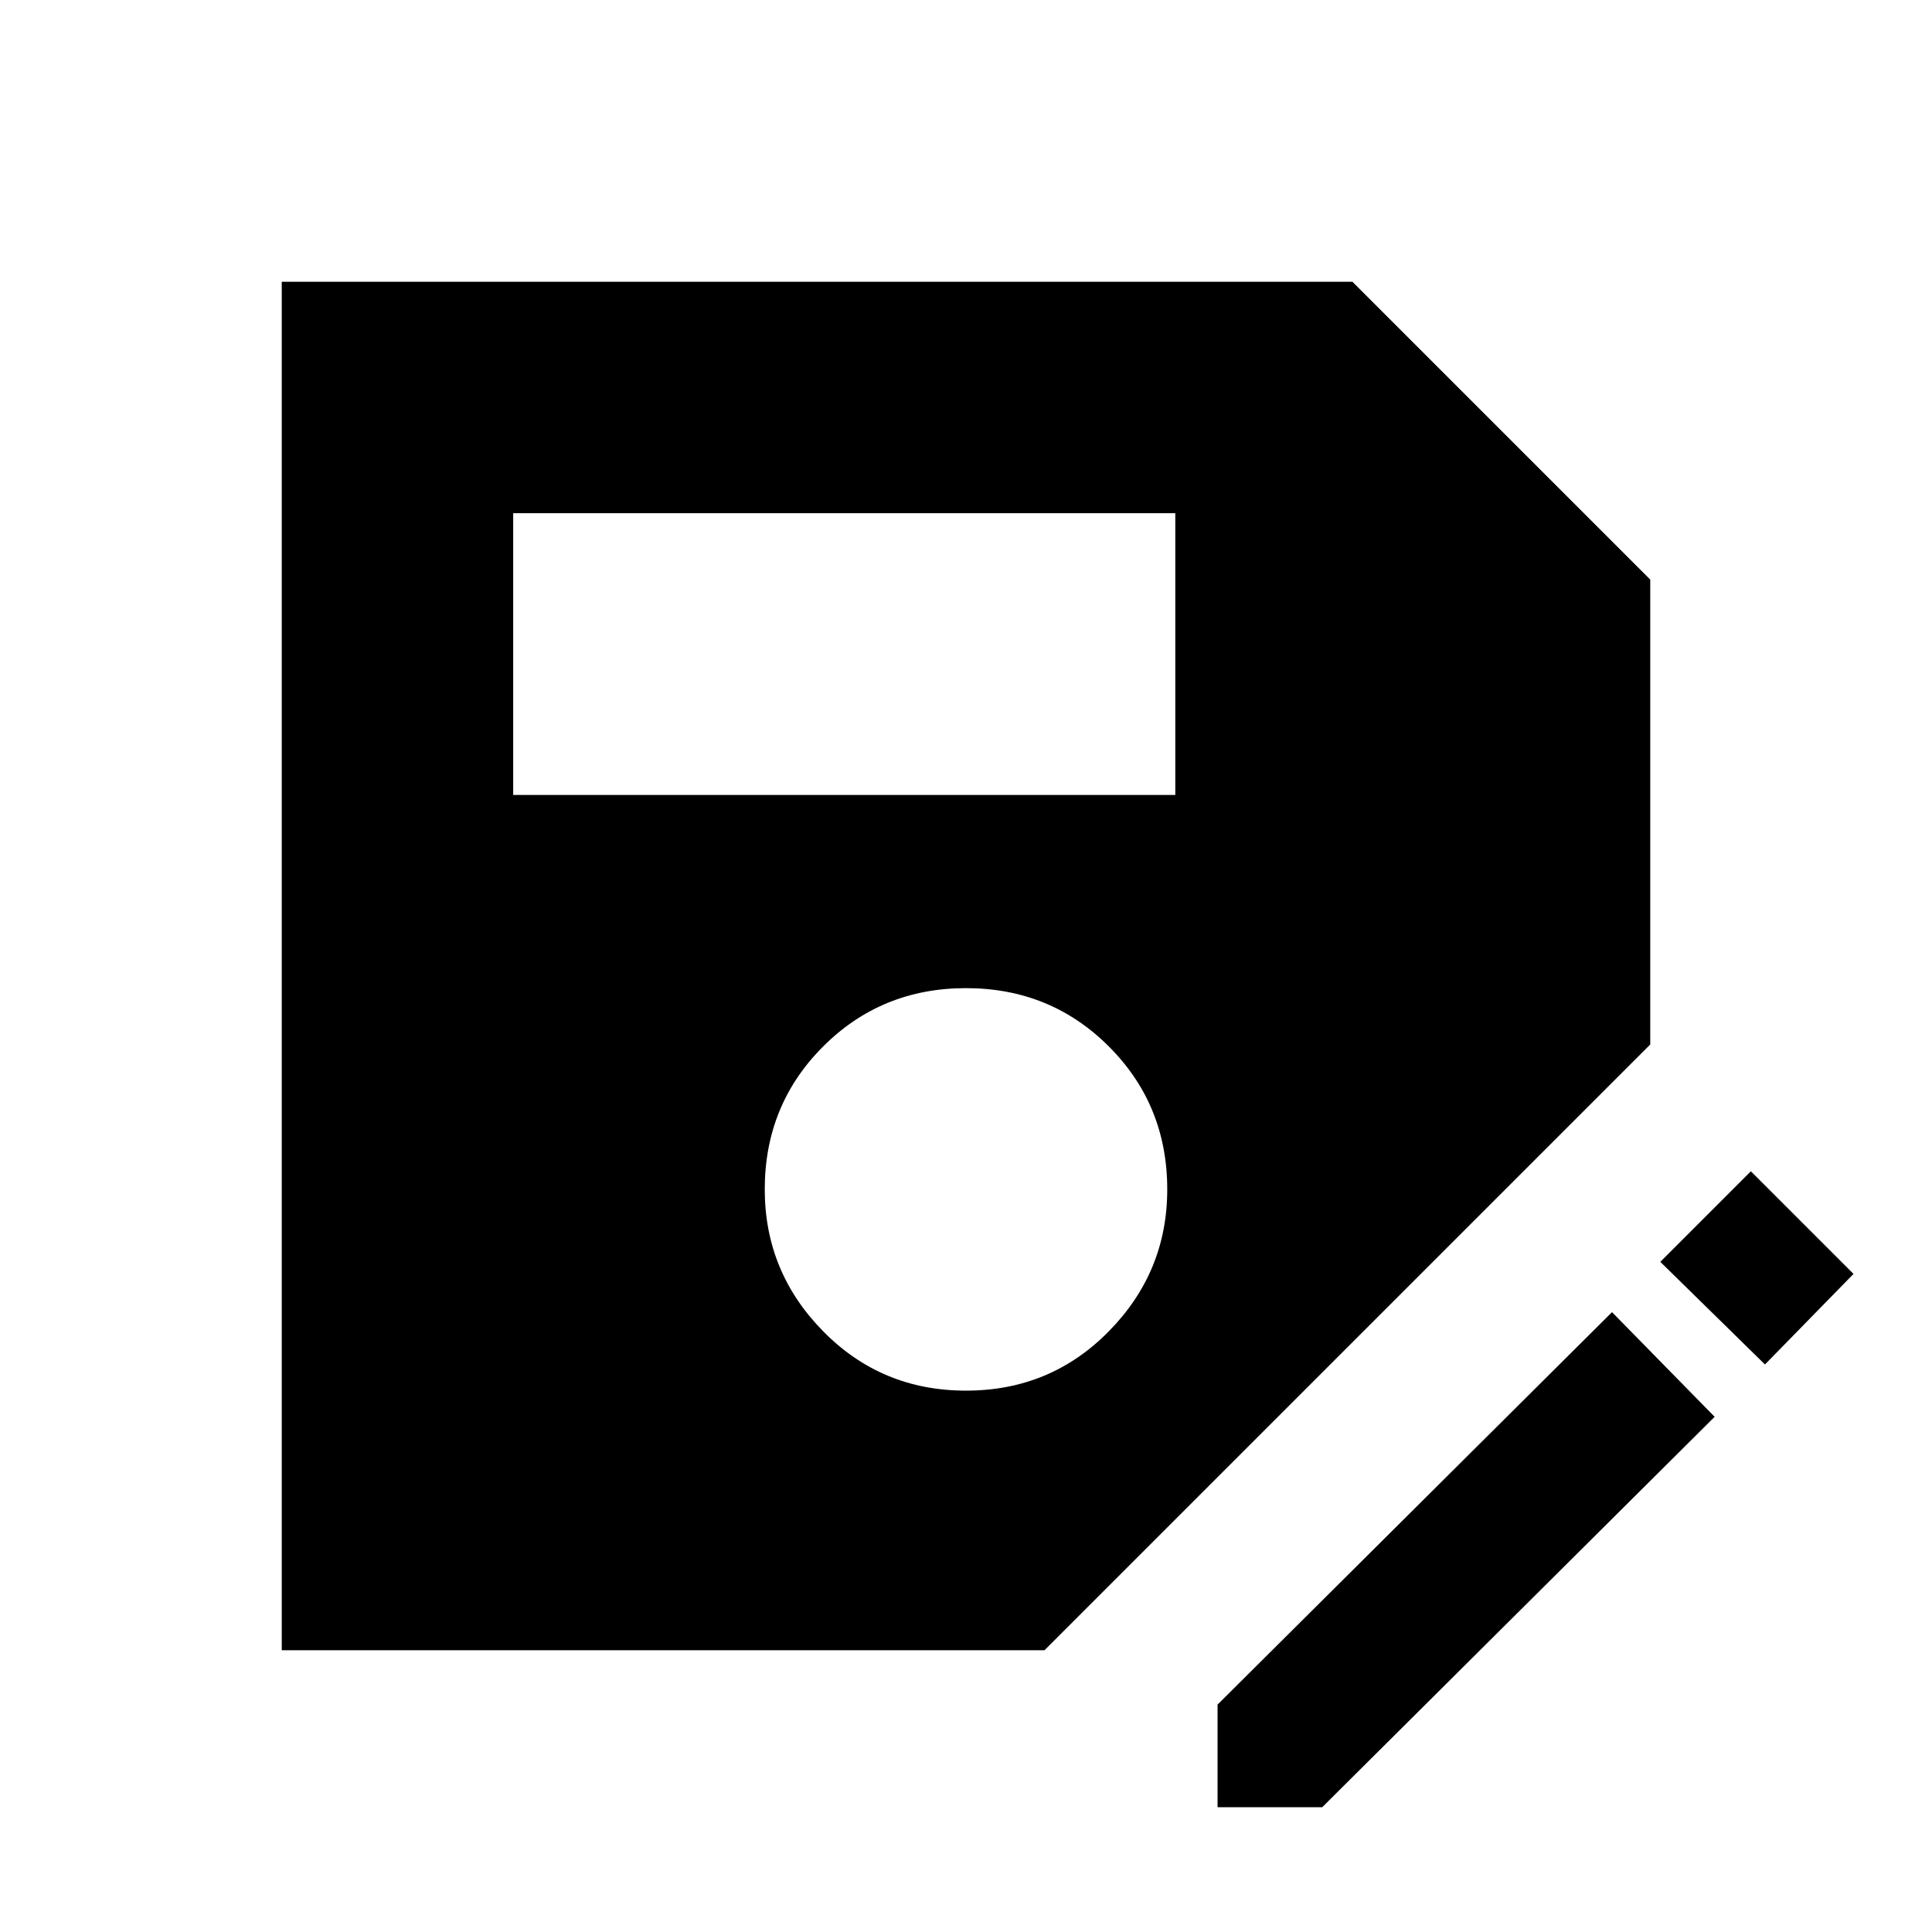 <svg xmlns="http://www.w3.org/2000/svg" height="24" width="24"><path d="M3.5 20.5v-17h13.3l3.7 3.7v5.775L12.975 20.5Zm8.5-3.225q1.05 0 1.775-.738.725-.737.725-1.762 0-1.05-.725-1.775-.725-.725-1.775-.725-1.05 0-1.775.725-.725.725-.725 1.775 0 1.025.725 1.762.725.738 1.775.738Zm-5.625-7.4H14.6v-3.5H6.375Zm8.75 12.575v-1.275l4.9-4.875 1.275 1.3-4.875 4.85Zm6.8-5.5-1.3-1.275 1.125-1.125 1.275 1.275Z"/></svg>